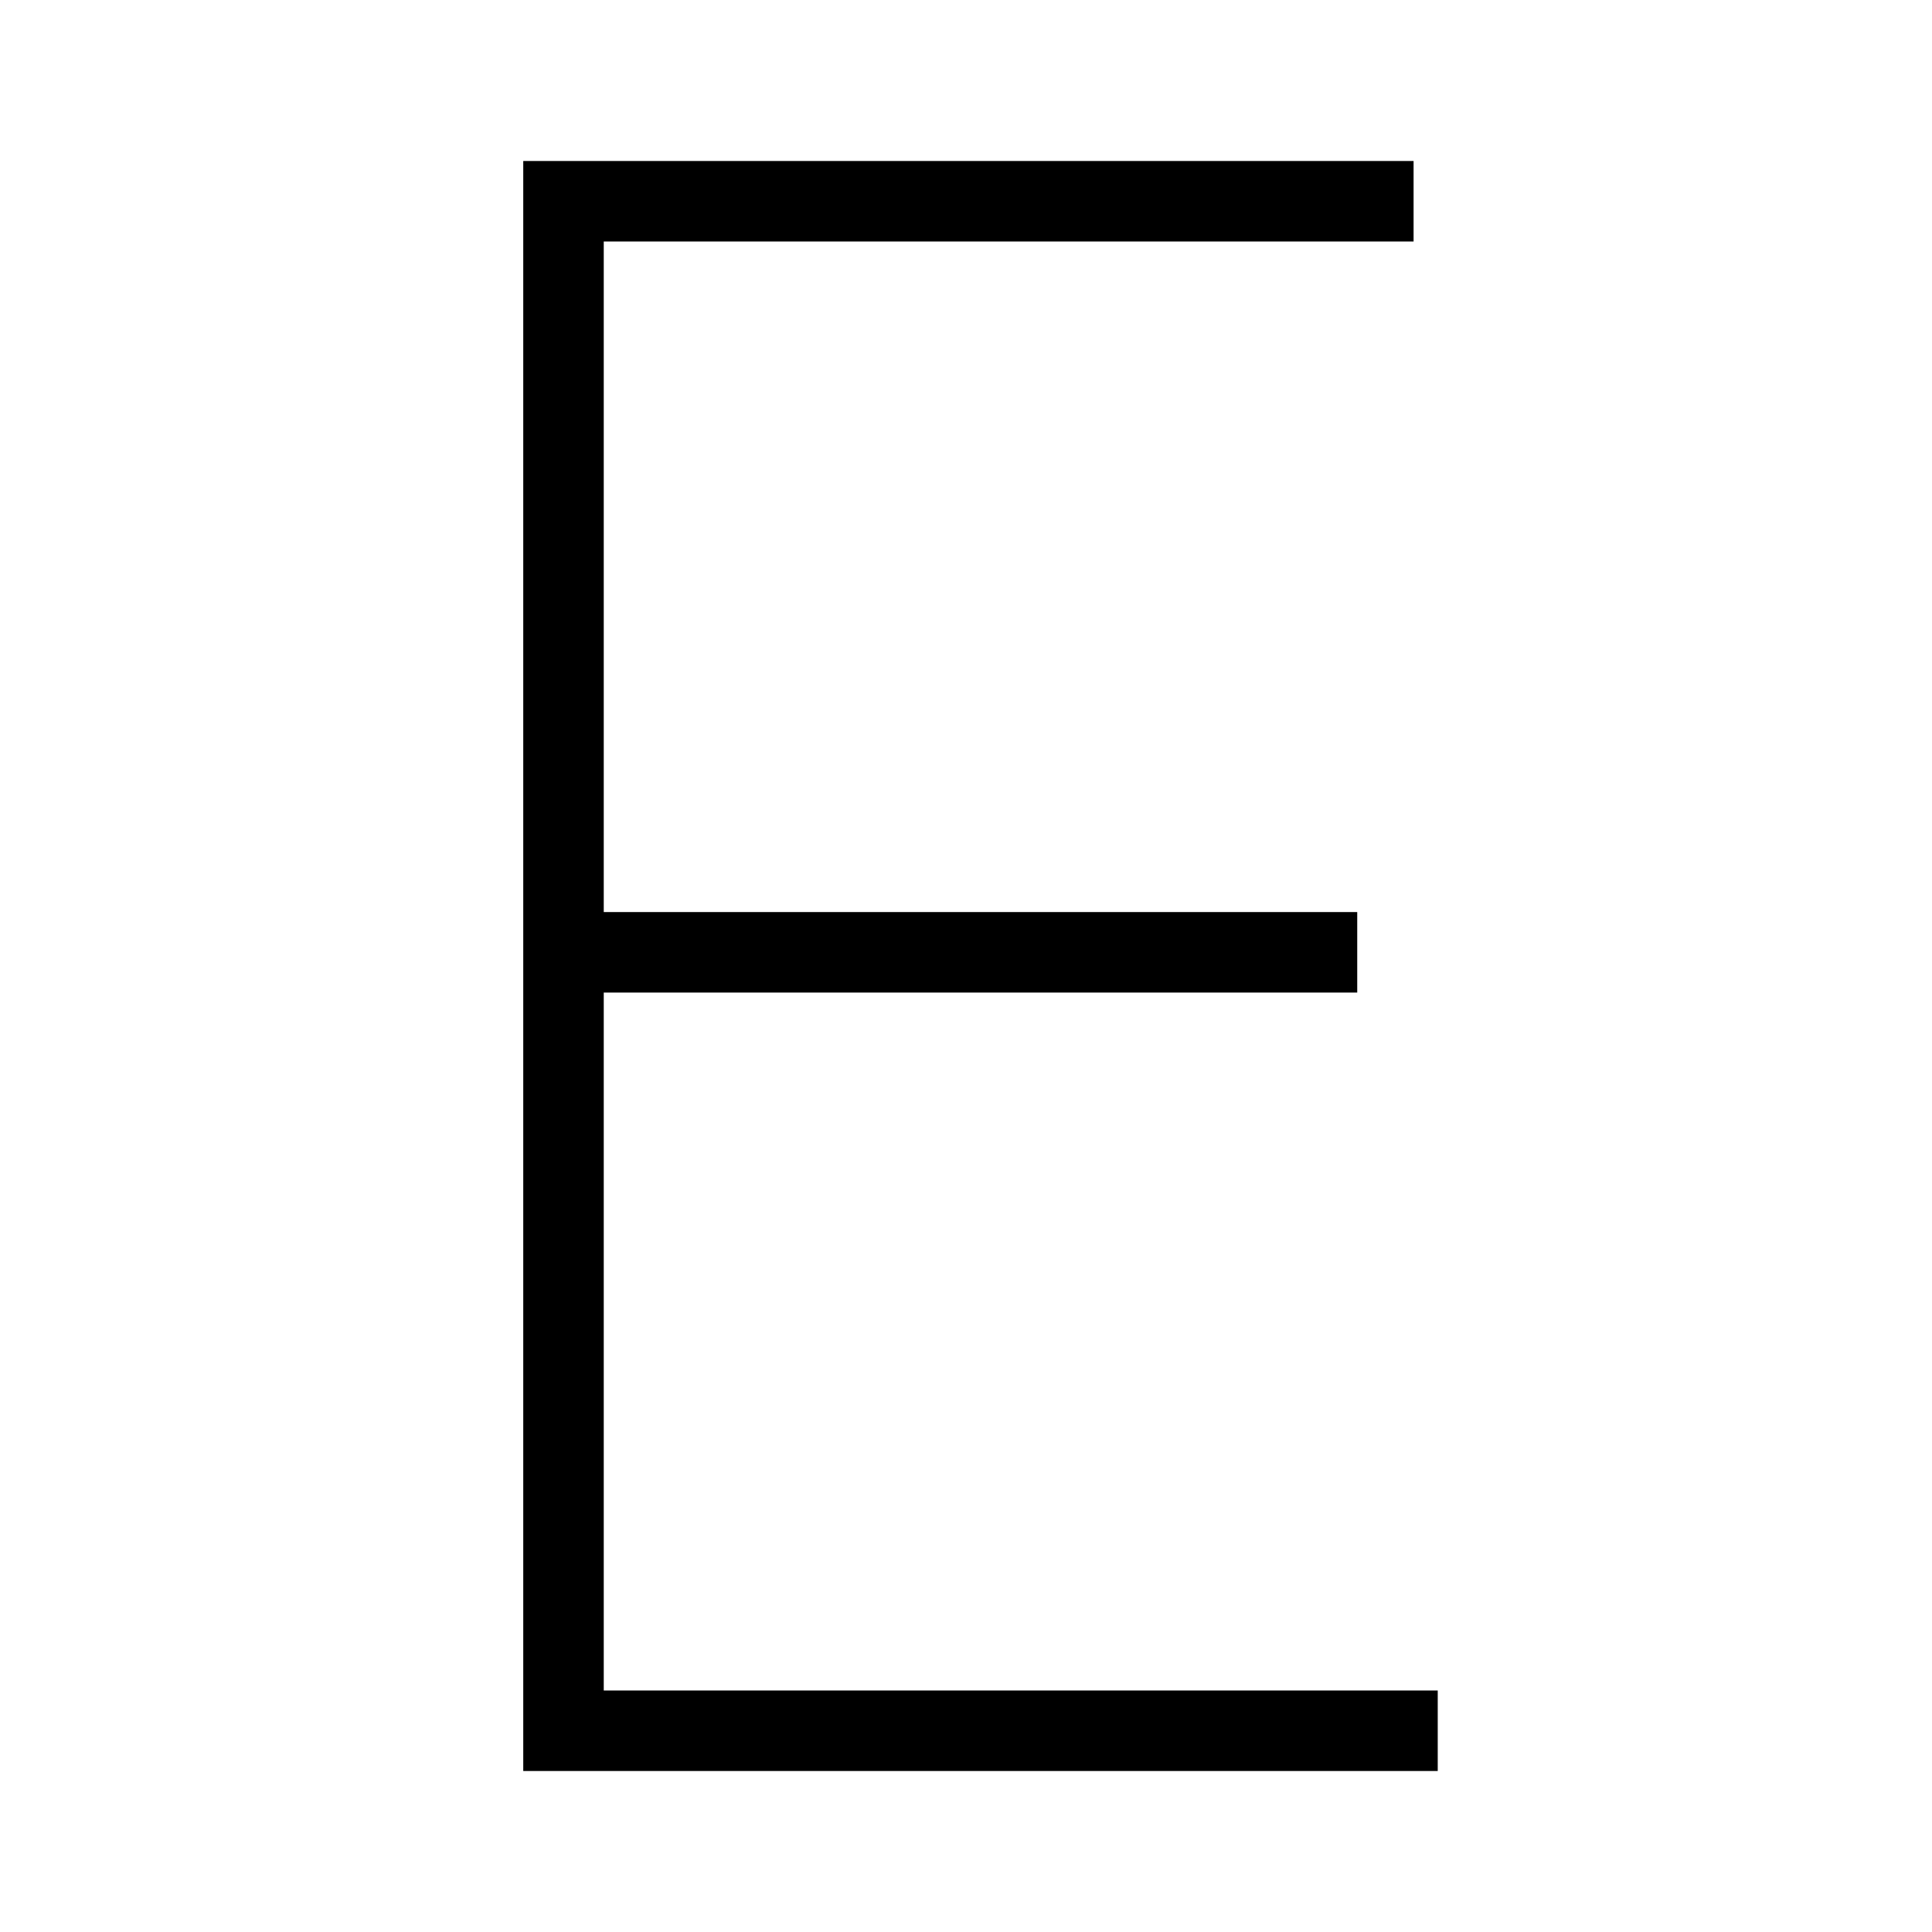 <svg id="Layer_1" data-name="Layer 1" xmlns="http://www.w3.org/2000/svg" viewBox="0 0 24 24"><title>iconoteka_e_letter_r_a</title><polygon points="7.5 21 7.5 12.33 16.86 12.33 16.86 11.33 7.5 11.33 7.5 3 17.56 3 17.56 2 6.5 2 6.5 22 17.86 22 17.86 21 7.5 21"/></svg>